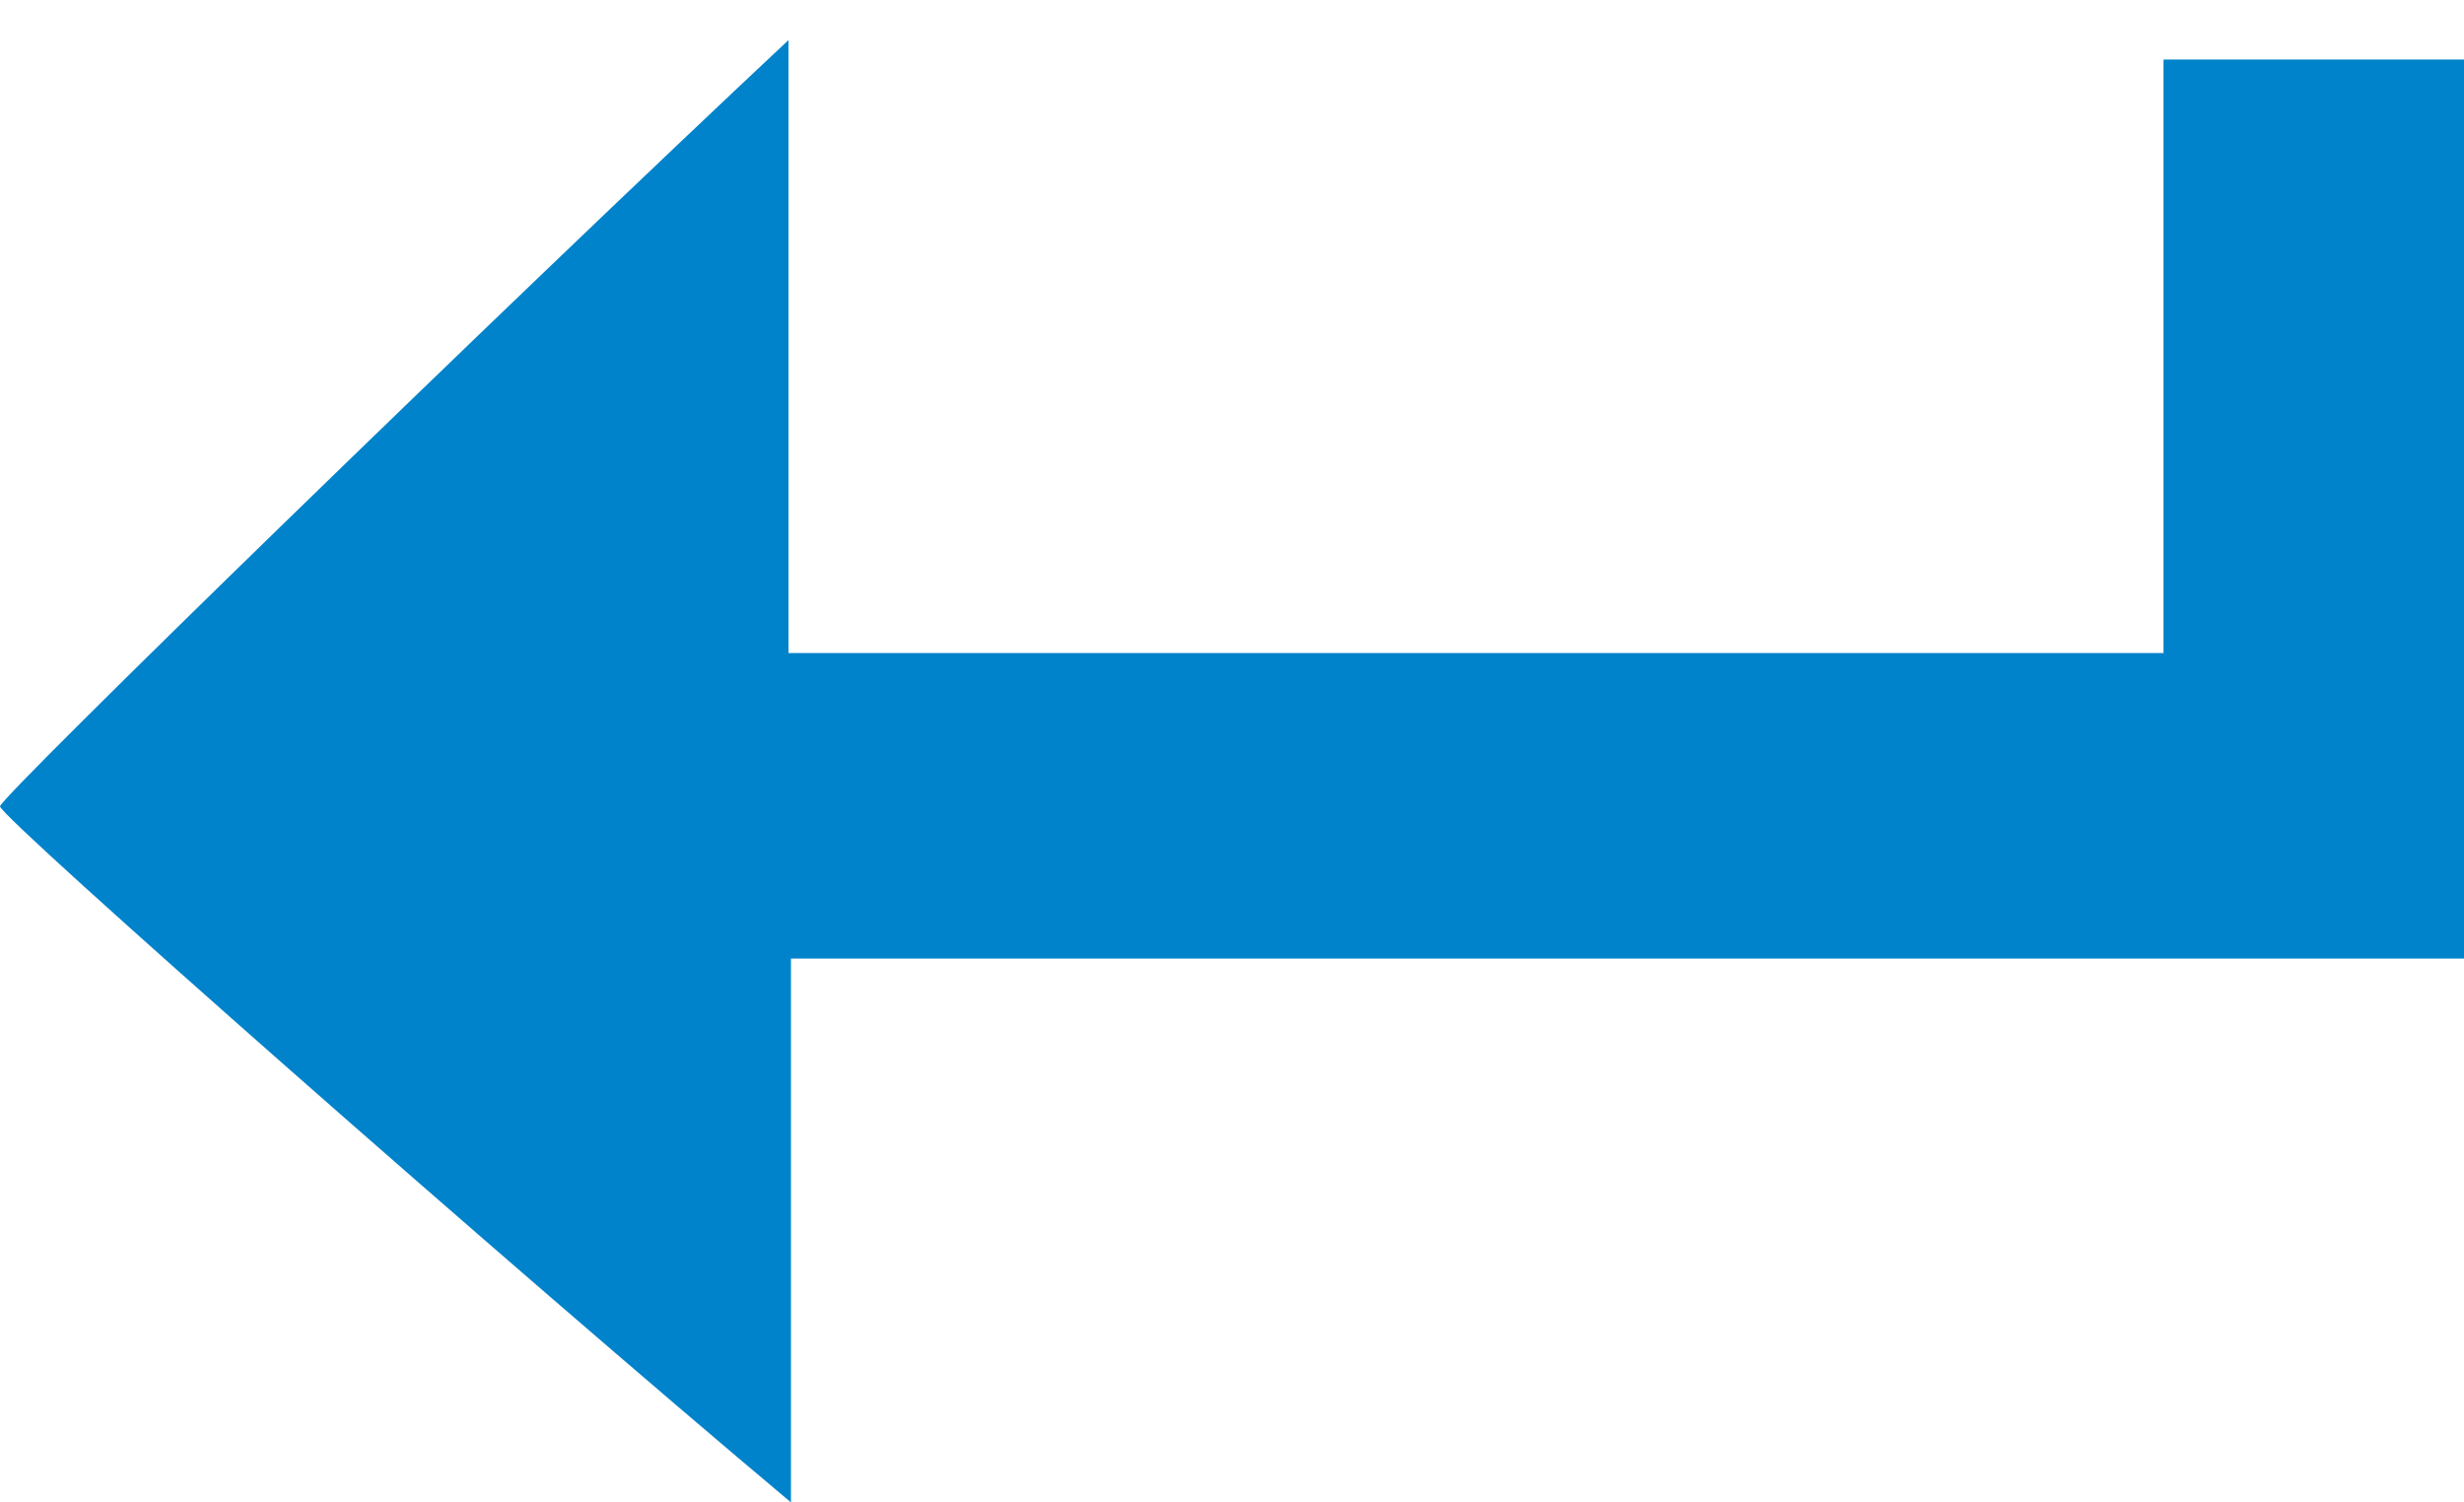 <svg xmlns="http://www.w3.org/2000/svg" width="41" height="25" viewBox="0 0 41 25">
<defs>
    <style>
      .cls-1 {
        fill: #0083cb;
        fill-rule: evenodd;
      }
    </style>
  </defs>
  <path class="cls-1" d="M41,15.951H13.161V25C8.513,21.1,0,13.6,0,13.418,0,13.265,8.428,5.063,13.12.667v10.2H36V0.991h5v14.96Z"/>
</svg>
